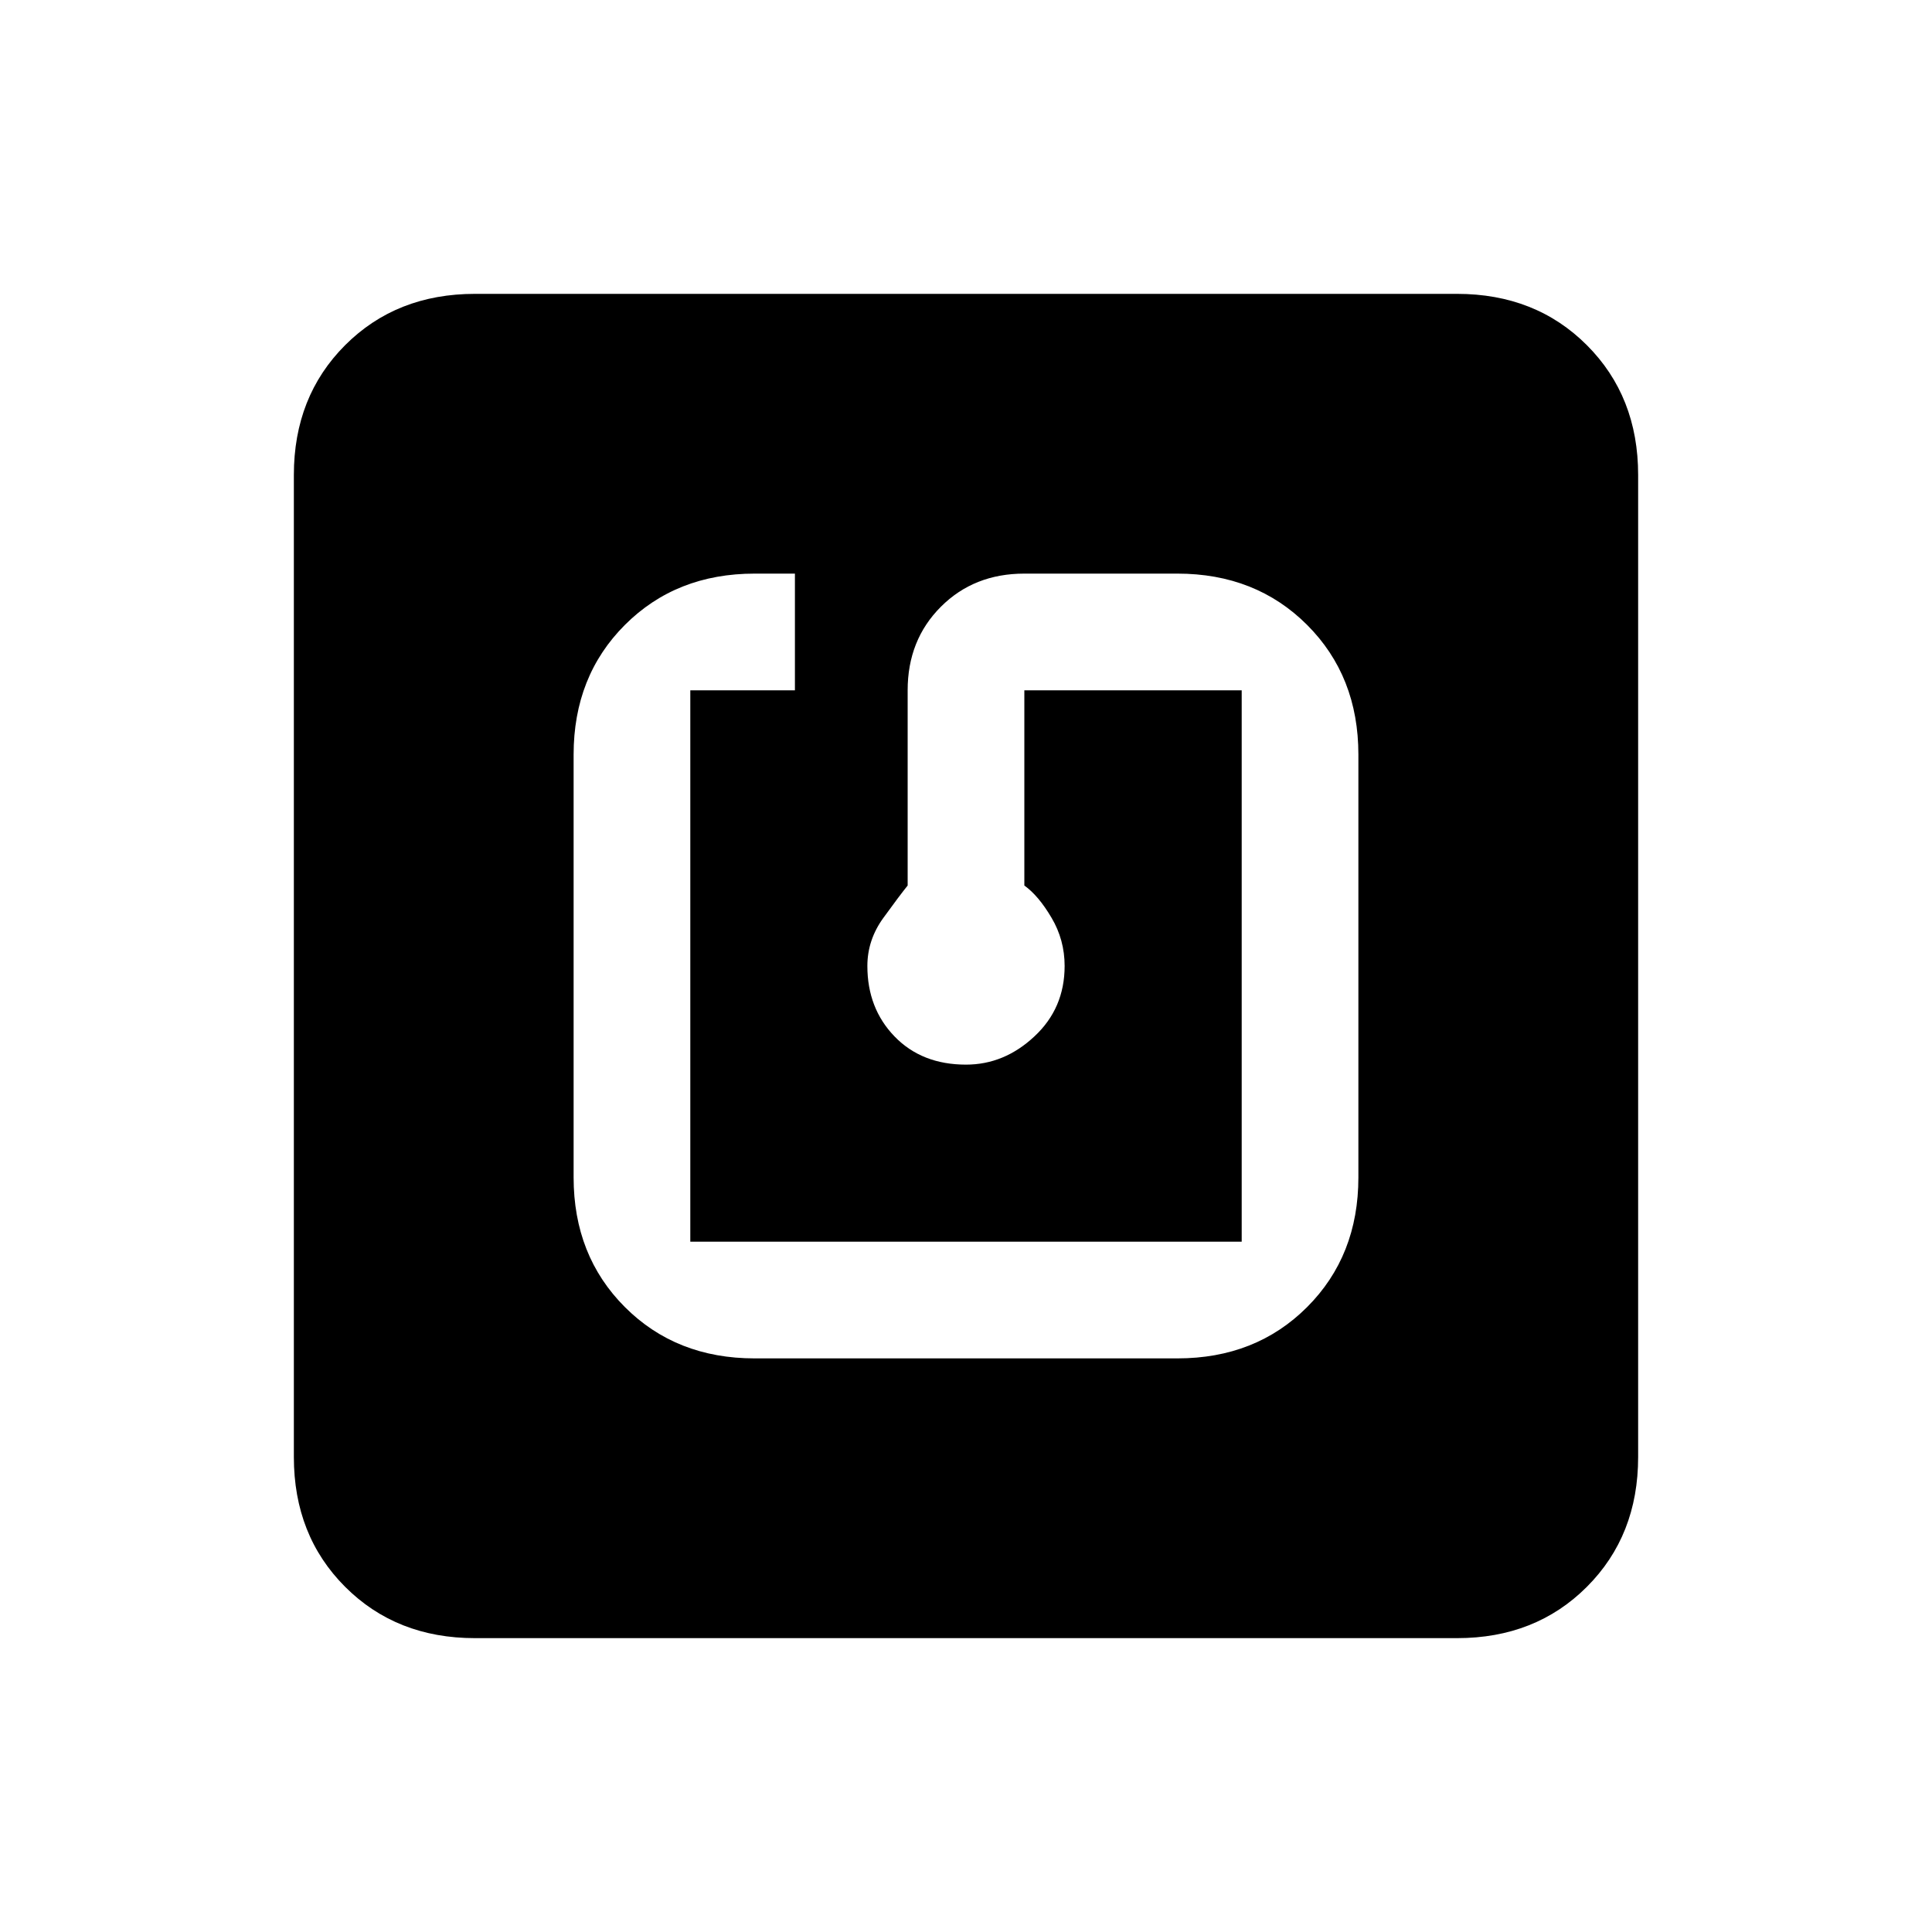 <svg xmlns="http://www.w3.org/2000/svg" height="20" width="20"><path d="M12.188 14.062Q13 14.062 13.531 13.531Q14.062 13 14.062 12.188V7.812Q14.062 7 13.531 6.469Q13 5.938 12.188 5.938H10.604Q10.083 5.938 9.74 6.281Q9.396 6.625 9.396 7.146V9.167Q9.312 9.271 9.146 9.5Q8.979 9.729 8.979 10Q8.979 10.438 9.26 10.729Q9.542 11.021 10 11.021Q10.396 11.021 10.708 10.729Q11.021 10.438 11.021 10Q11.021 9.729 10.885 9.5Q10.75 9.271 10.604 9.167V7.146H12.854V12.854H7.146V7.146H8.229V5.938H7.812Q7 5.938 6.469 6.469Q5.938 7 5.938 7.812V12.188Q5.938 13 6.469 13.531Q7 14.062 7.812 14.062ZM4.917 16.958Q4.104 16.958 3.573 16.427Q3.042 15.896 3.042 15.083V4.917Q3.042 4.104 3.573 3.573Q4.104 3.042 4.917 3.042H15.083Q15.896 3.042 16.427 3.573Q16.958 4.104 16.958 4.917V15.083Q16.958 15.896 16.427 16.427Q15.896 16.958 15.083 16.958Z"/></svg>